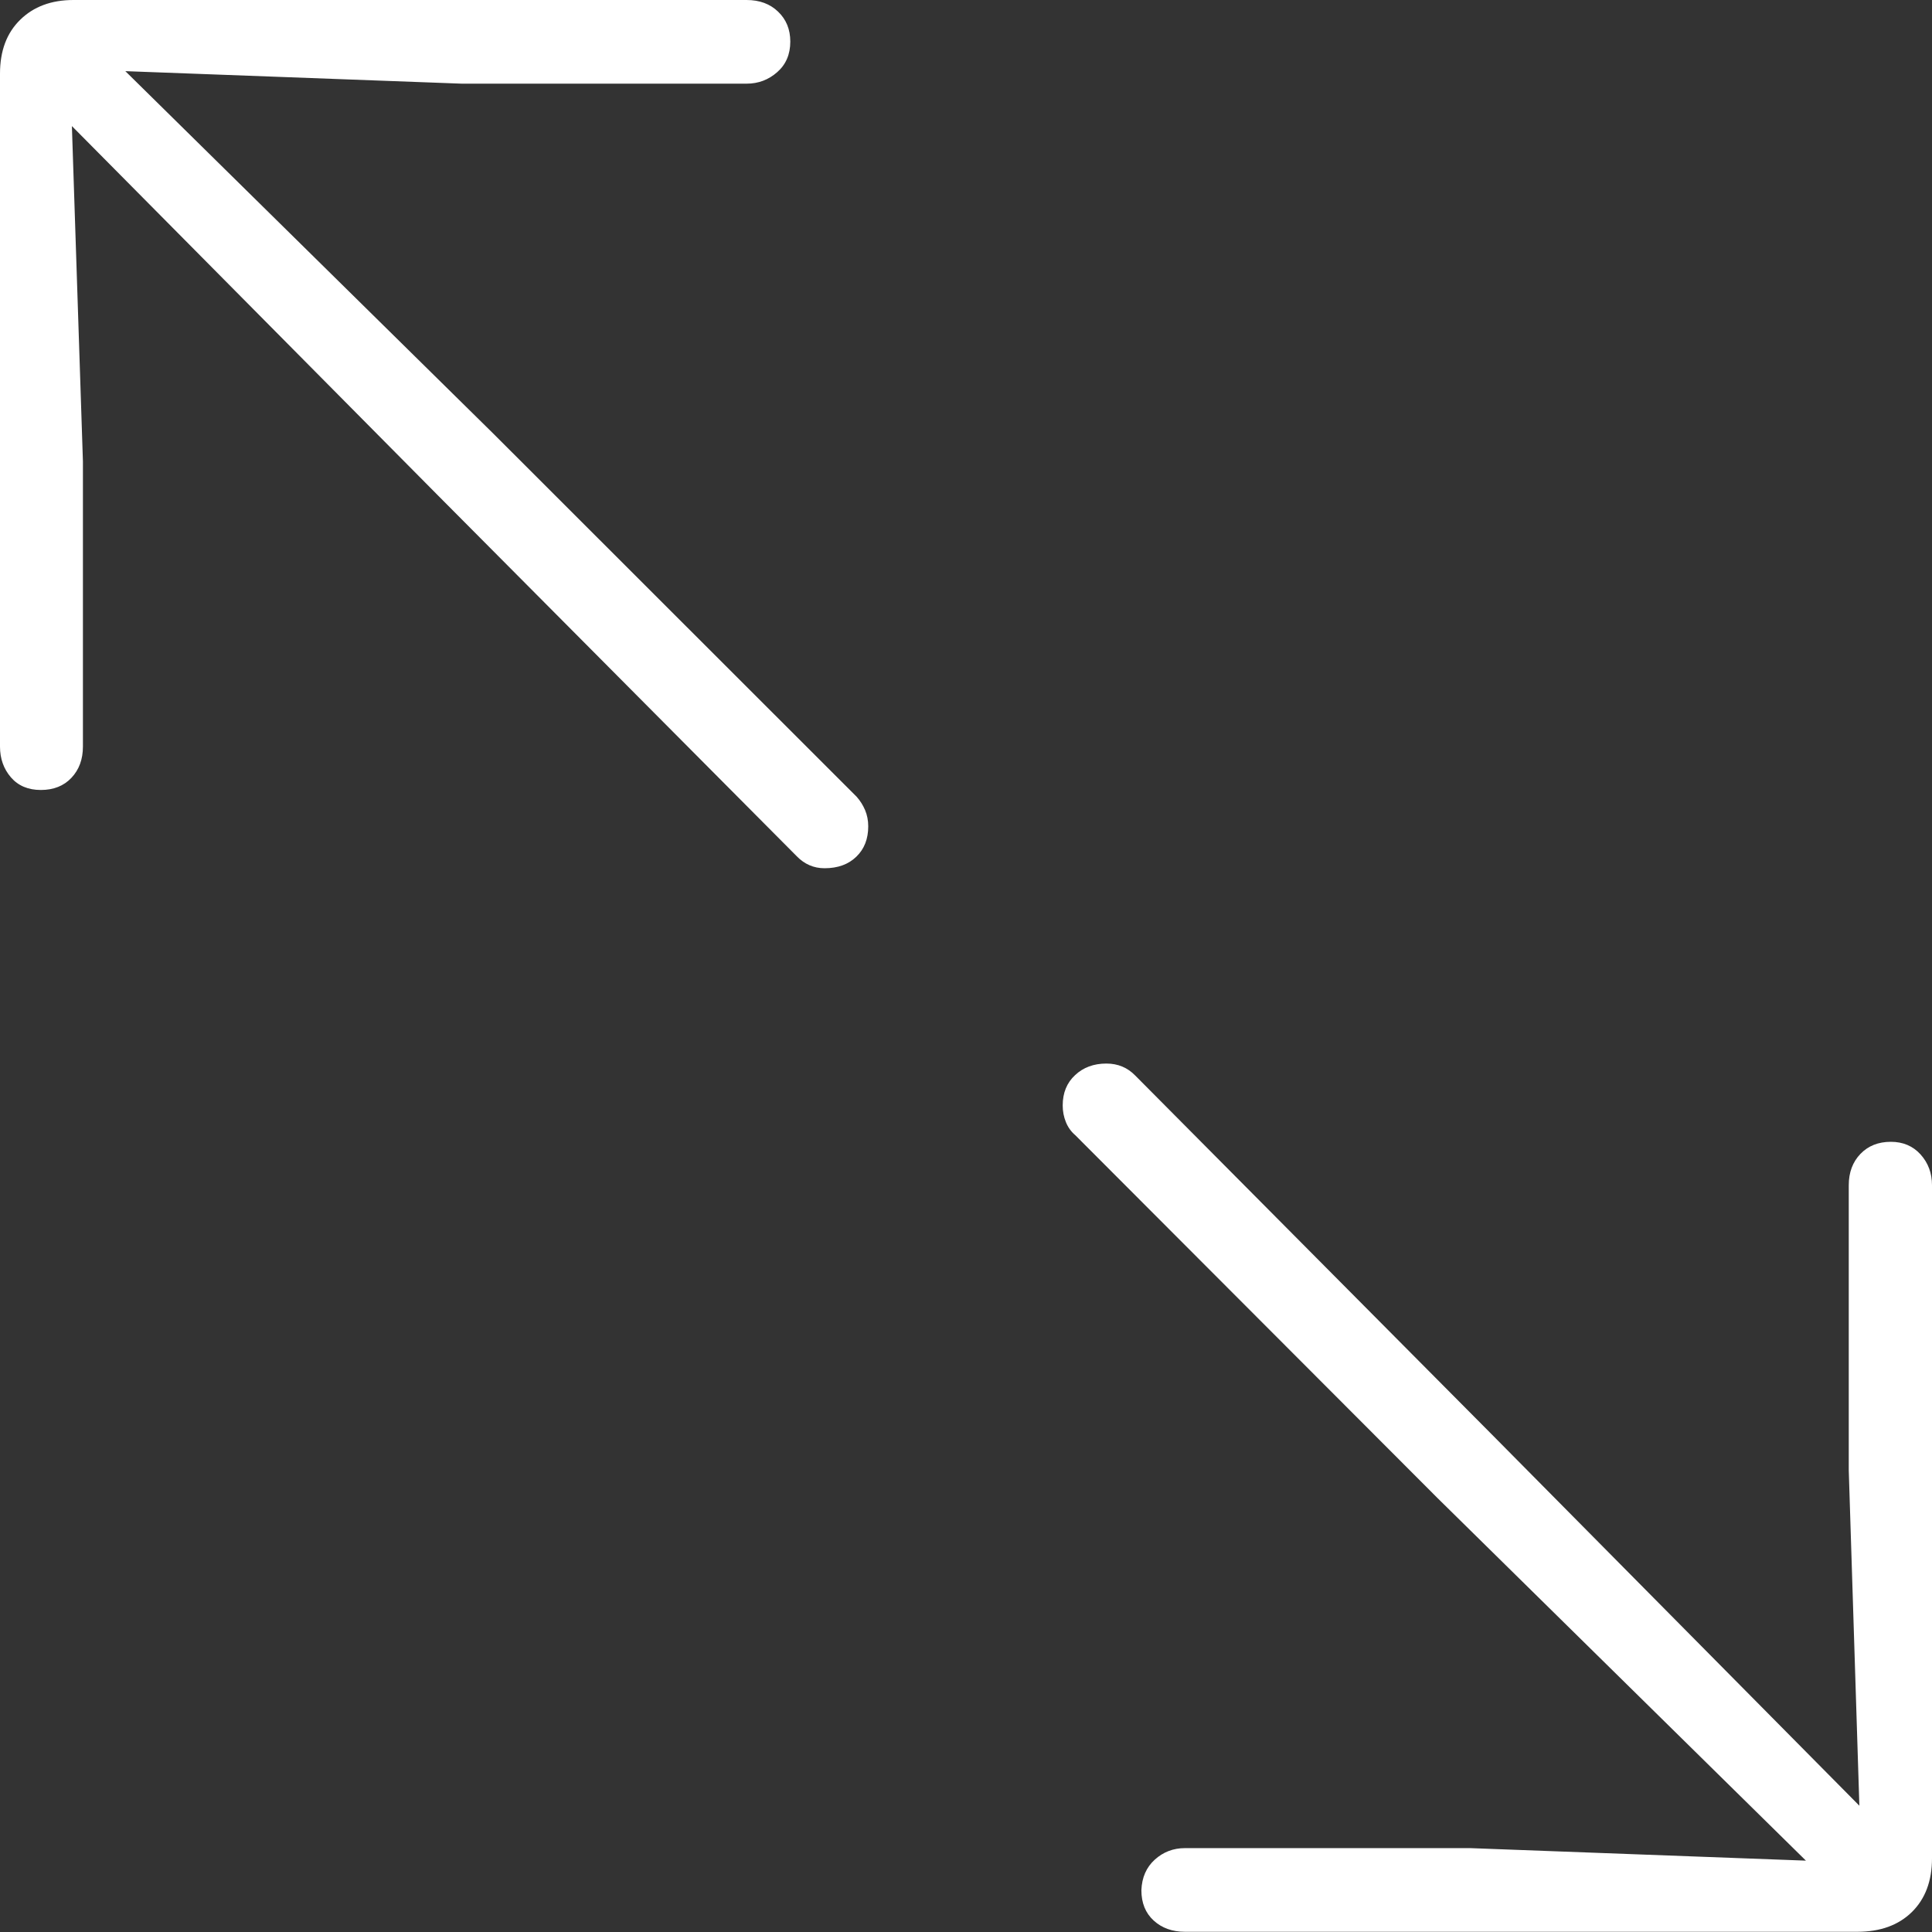 <?xml version="1.0" encoding="UTF-8"?>
<!--Generator: Apple Native CoreSVG 175-->
<!DOCTYPE svg
PUBLIC "-//W3C//DTD SVG 1.1//EN"
       "http://www.w3.org/Graphics/SVG/1.1/DTD/svg11.dtd">
<svg version="1.1" xmlns="http://www.w3.org/2000/svg" xmlns:xlink="http://www.w3.org/1999/xlink" width="18.22" height="18.221">
 <rect width="100%" height="100%" fill="#333333" stroke="none"/>
 <g>
  <rect height="18.221" opacity="0" width="18.22" x="0" y="0"/>
  <path d="M0.385 7.45Q0.565 7.45 0.673 7.336Q0.782 7.221 0.782 7.041L0.782 4.351L0.678 1.189L4.132 4.674L7.513 8.074Q7.623 8.188 7.776 8.188Q7.964 8.188 8.076 8.079Q8.188 7.971 8.188 7.793Q8.188 7.71 8.158 7.639Q8.128 7.569 8.078 7.513L4.653 4.09L1.182 0.671L4.354 0.789L7.041 0.789Q7.207 0.789 7.33 0.68Q7.453 0.572 7.453 0.392Q7.453 0.22 7.338 0.11Q7.224 0 7.041 0L0.693 0Q0.38 0 0.19 0.187Q0 0.373 0 0.694L0 7.041Q0 7.211 0.103 7.331Q0.206 7.45 0.385 7.45ZM11.175 18.218L17.516 18.218Q17.84 18.218 18.03 18.032Q18.22 17.845 18.22 17.525L18.22 11.177Q18.22 11.007 18.112 10.887Q18.004 10.768 17.832 10.768Q17.655 10.768 17.545 10.882Q17.435 10.997 17.435 11.177L17.435 13.867L17.535 17.029L14.085 13.544L10.707 10.144Q10.597 10.03 10.434 10.03Q10.255 10.03 10.139 10.139Q10.022 10.247 10.022 10.425Q10.022 10.508 10.052 10.582Q10.082 10.656 10.141 10.706L13.557 14.128L17.031 17.547L13.866 17.429L11.175 17.429Q11.01 17.429 10.89 17.538Q10.771 17.646 10.764 17.826Q10.764 18.006 10.88 18.112Q10.996 18.218 11.175 18.218Z" fill="#ffffff"/>
 </g>
</svg>
